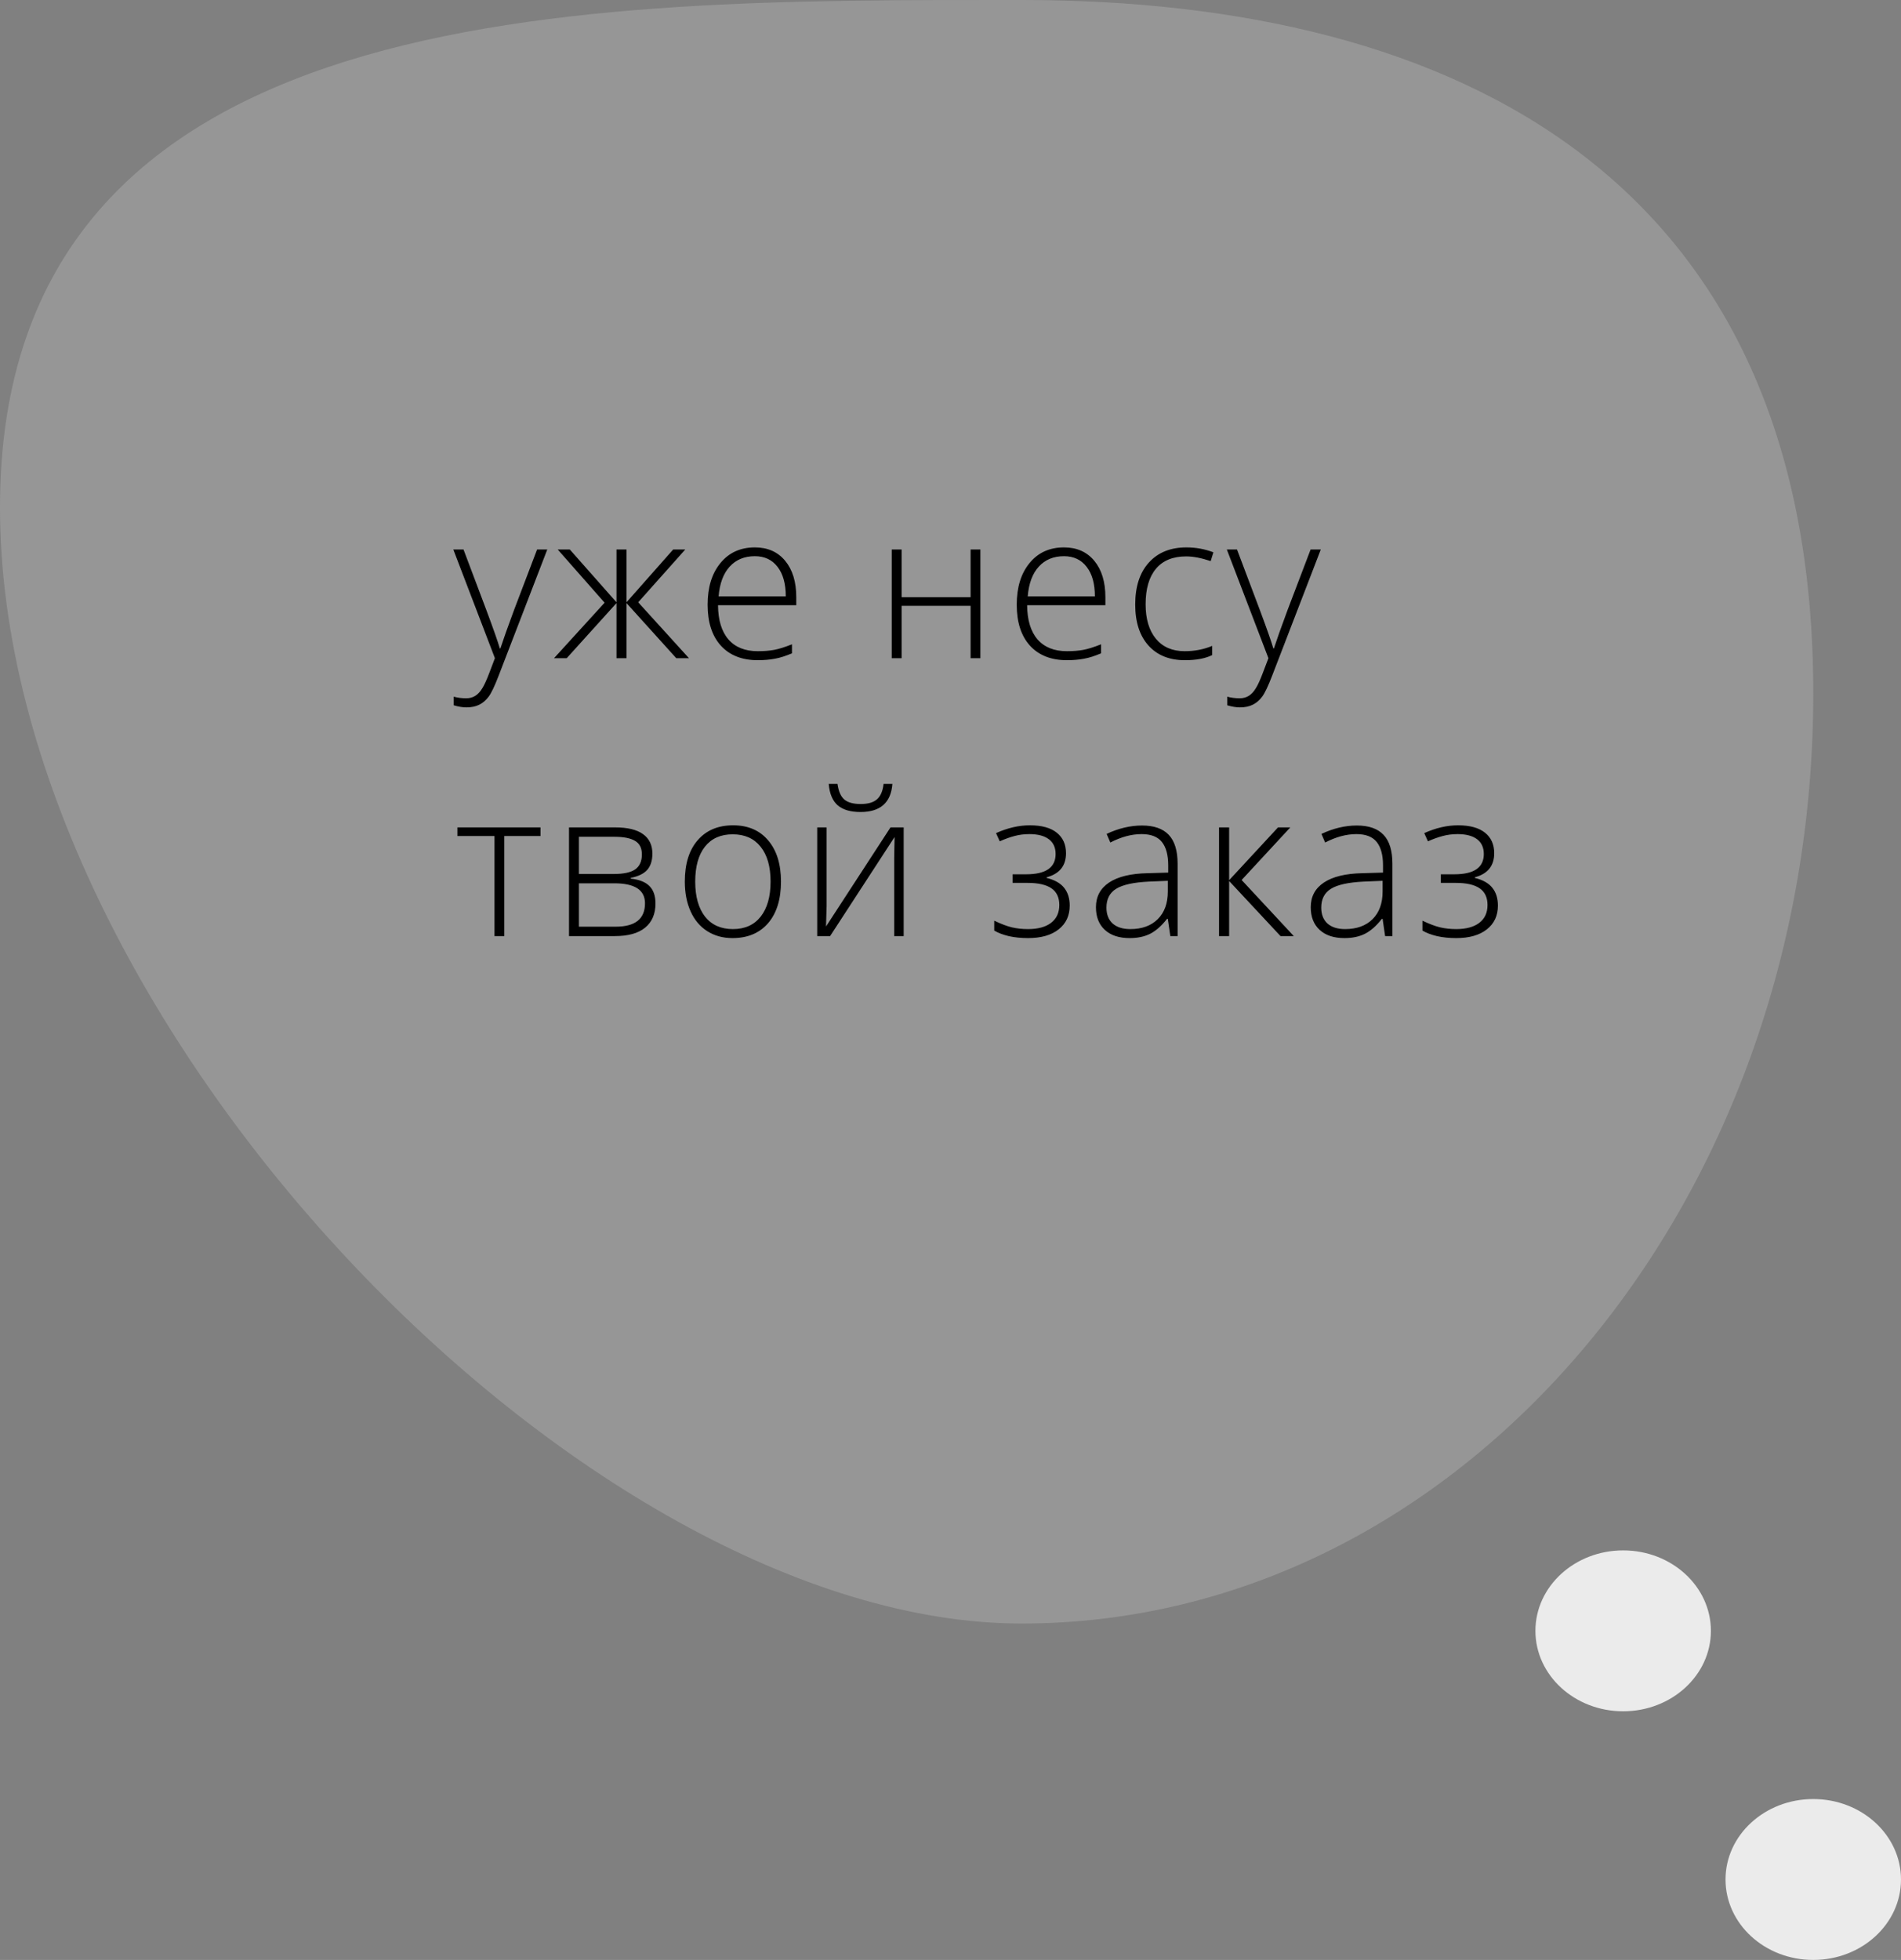 <svg width="130" height="134" viewBox="0 0 130 134" fill="none" xmlns="http://www.w3.org/2000/svg">
<rect x="0" y="0" width="130" height="134" fill="#808080" stroke="none"/>
<path d="M124 47.406C124 82.528 99.76 111 69.859 111C39.958 111 0 69.809 0 34.688C0 -0.434 39.958 0 69.859 0C99.76 0 124 12.285 124 47.406Z" fill="#C4C4C4" fill-opacity="0.34"/>
<ellipse cx="111" cy="111.5" rx="6" ry="5.5" fill="#EBEBEB"/>
<ellipse cx="124" cy="128.5" rx="6" ry="5.5" fill="#EBEBEB"/>
<path d="M31 37.569H31.697L33.27 41.739C33.748 43.02 34.051 43.883 34.179 44.33H34.22C34.411 43.742 34.723 42.865 35.156 41.698L36.728 37.569H37.426L34.097 46.203C33.828 46.905 33.602 47.379 33.42 47.625C33.238 47.871 33.023 48.056 32.777 48.179C32.536 48.302 32.242 48.363 31.895 48.363C31.636 48.363 31.346 48.315 31.027 48.22V47.632C31.292 47.705 31.576 47.741 31.882 47.741C32.114 47.741 32.319 47.687 32.497 47.577C32.675 47.468 32.834 47.297 32.976 47.065C33.121 46.837 33.288 46.472 33.475 45.971C33.666 45.474 33.789 45.15 33.844 45L31 37.569ZM42.159 37.569H42.843V41.179L46.035 37.569H46.862L43.643 41.179L47.115 45H46.247L42.843 41.233V45H42.159V41.233L38.755 45H37.887L41.346 41.206L38.14 37.569H38.967L42.159 41.179V37.569ZM51.821 45.137C50.741 45.137 49.898 44.804 49.292 44.139C48.691 43.473 48.39 42.541 48.39 41.343C48.39 40.158 48.681 39.21 49.265 38.499C49.848 37.783 50.634 37.426 51.623 37.426C52.498 37.426 53.189 37.731 53.694 38.342C54.2 38.953 54.453 39.782 54.453 40.83V41.377H49.101C49.11 42.398 49.347 43.177 49.812 43.715C50.281 44.253 50.951 44.522 51.821 44.522C52.245 44.522 52.617 44.492 52.936 44.433C53.259 44.373 53.667 44.246 54.159 44.05V44.665C53.74 44.847 53.353 44.97 52.997 45.034C52.642 45.102 52.25 45.137 51.821 45.137ZM51.623 38.027C50.908 38.027 50.334 38.264 49.901 38.738C49.468 39.208 49.215 39.887 49.142 40.775H53.736C53.736 39.914 53.549 39.242 53.175 38.759C52.801 38.271 52.284 38.027 51.623 38.027ZM61.657 37.569V40.83H66.374V37.569H67.044V45H66.374V41.418H61.657V45H60.981V37.569H61.657ZM72.96 45.137C71.88 45.137 71.037 44.804 70.431 44.139C69.829 43.473 69.529 42.541 69.529 41.343C69.529 40.158 69.82 39.21 70.404 38.499C70.987 37.783 71.773 37.426 72.762 37.426C73.637 37.426 74.328 37.731 74.833 38.342C75.339 38.953 75.592 39.782 75.592 40.83V41.377H70.24C70.249 42.398 70.486 43.177 70.951 43.715C71.42 44.253 72.09 44.522 72.96 44.522C73.384 44.522 73.756 44.492 74.075 44.433C74.398 44.373 74.806 44.246 75.298 44.05V44.665C74.879 44.847 74.492 44.97 74.136 45.034C73.781 45.102 73.389 45.137 72.96 45.137ZM72.762 38.027C72.047 38.027 71.472 38.264 71.04 38.738C70.606 39.208 70.354 39.887 70.281 40.775H74.874C74.874 39.914 74.688 39.242 74.314 38.759C73.94 38.271 73.423 38.027 72.762 38.027ZM81.03 45.137C79.968 45.137 79.136 44.802 78.535 44.132C77.933 43.462 77.632 42.528 77.632 41.329C77.632 40.099 77.945 39.142 78.569 38.458C79.193 37.77 80.048 37.426 81.132 37.426C81.775 37.426 82.39 37.537 82.978 37.761L82.793 38.362C82.151 38.148 81.593 38.041 81.119 38.041C80.207 38.041 79.517 38.324 79.047 38.889C78.578 39.449 78.343 40.258 78.343 41.315C78.343 42.318 78.578 43.104 79.047 43.674C79.517 44.239 80.173 44.522 81.016 44.522C81.691 44.522 82.317 44.401 82.896 44.159V44.788C82.422 45.02 81.8 45.137 81.03 45.137ZM83.897 37.569H84.594L86.167 41.739C86.645 43.02 86.948 43.883 87.076 44.33H87.117C87.308 43.742 87.62 42.865 88.053 41.698L89.626 37.569H90.323L86.994 46.203C86.725 46.905 86.499 47.379 86.317 47.625C86.135 47.871 85.921 48.056 85.674 48.179C85.433 48.302 85.139 48.363 84.793 48.363C84.533 48.363 84.243 48.315 83.924 48.22V47.632C84.189 47.705 84.474 47.741 84.779 47.741C85.011 47.741 85.216 47.687 85.394 47.577C85.572 47.468 85.731 47.297 85.873 47.065C86.019 46.837 86.185 46.472 86.372 45.971C86.563 45.474 86.686 45.15 86.741 45L83.897 37.569ZM36.961 57.157H34.486V64H33.816V57.157H31.28V56.569H36.961V57.157ZM44.613 58.36C44.613 58.83 44.497 59.199 44.265 59.468C44.032 59.732 43.654 59.917 43.13 60.022V60.069C43.727 60.138 44.158 60.311 44.422 60.589C44.691 60.862 44.825 61.257 44.825 61.772C44.825 62.487 44.588 63.038 44.114 63.426C43.645 63.809 42.957 64 42.05 64H38.912V56.569H42.064C42.911 56.569 43.547 56.722 43.971 57.027C44.399 57.333 44.613 57.777 44.613 58.36ZM44.108 61.758C44.108 60.846 43.408 60.391 42.009 60.391H39.589V63.357H42.105C43.44 63.357 44.108 62.824 44.108 61.758ZM43.896 58.415C43.896 57.982 43.741 57.675 43.431 57.492C43.121 57.305 42.656 57.212 42.036 57.212H39.589V59.755H41.954C42.647 59.755 43.144 59.648 43.444 59.434C43.745 59.219 43.896 58.88 43.896 58.415ZM53.407 60.274C53.407 61.487 53.113 62.435 52.526 63.118C51.938 63.797 51.127 64.137 50.092 64.137C49.44 64.137 48.866 63.98 48.369 63.665C47.873 63.351 47.492 62.899 47.228 62.312C46.963 61.724 46.831 61.045 46.831 60.274C46.831 59.062 47.125 58.119 47.713 57.444C48.301 56.765 49.108 56.426 50.133 56.426C51.154 56.426 51.954 56.77 52.532 57.458C53.116 58.142 53.407 59.08 53.407 60.274ZM47.542 60.274C47.542 61.295 47.766 62.093 48.212 62.667C48.663 63.237 49.299 63.522 50.119 63.522C50.94 63.522 51.573 63.237 52.02 62.667C52.471 62.093 52.696 61.295 52.696 60.274C52.696 59.249 52.469 58.454 52.013 57.889C51.562 57.324 50.926 57.041 50.106 57.041C49.285 57.041 48.652 57.324 48.205 57.889C47.763 58.449 47.542 59.245 47.542 60.274ZM56.528 56.569V61.942L56.487 63.344L60.896 56.569H61.798V64H61.149V58.661L61.176 57.226L56.767 64H55.885V56.569H56.528ZM58.845 55.517C58.166 55.517 57.649 55.366 57.293 55.065C56.938 54.76 56.73 54.27 56.671 53.596H57.273C57.341 54.097 57.496 54.453 57.737 54.662C57.979 54.867 58.353 54.97 58.859 54.97C59.36 54.97 59.731 54.863 59.973 54.648C60.219 54.434 60.369 54.083 60.424 53.596H61.026C60.93 54.876 60.203 55.517 58.845 55.517ZM70.171 59.775C71.516 59.775 72.188 59.313 72.188 58.388C72.188 57.946 72.033 57.608 71.723 57.376C71.413 57.144 70.971 57.027 70.397 57.027C70.032 57.027 69.693 57.071 69.378 57.157C69.064 57.239 68.727 57.36 68.367 57.52L68.114 56.959C68.907 56.603 69.677 56.426 70.424 56.426C71.235 56.426 71.851 56.594 72.27 56.932C72.689 57.269 72.899 57.736 72.899 58.333C72.899 59.194 72.457 59.743 71.573 59.98V60.022C72.124 60.158 72.525 60.386 72.776 60.705C73.026 61.02 73.152 61.423 73.152 61.915C73.152 62.603 72.899 63.145 72.393 63.542C71.892 63.938 71.194 64.137 70.301 64.137C69.818 64.137 69.376 64.091 68.975 64C68.579 63.904 68.25 63.779 67.991 63.624V62.947C68.46 63.171 68.866 63.323 69.207 63.405C69.549 63.483 69.914 63.522 70.301 63.522C70.976 63.522 71.5 63.38 71.873 63.098C72.252 62.81 72.441 62.403 72.441 61.874C72.441 61.359 72.261 60.978 71.901 60.732C71.541 60.486 71.001 60.363 70.281 60.363H69.248V59.775H70.171ZM80.032 64L79.861 62.824H79.806C79.432 63.303 79.047 63.642 78.651 63.843C78.259 64.039 77.794 64.137 77.256 64.137C76.527 64.137 75.96 63.95 75.554 63.576C75.149 63.203 74.946 62.685 74.946 62.024C74.946 61.3 75.247 60.737 75.848 60.336C76.454 59.935 77.329 59.723 78.473 59.7L79.888 59.659V59.167C79.888 58.461 79.745 57.927 79.457 57.567C79.17 57.207 78.708 57.027 78.07 57.027C77.382 57.027 76.668 57.219 75.93 57.602L75.677 57.014C76.493 56.631 77.3 56.44 78.097 56.44C78.913 56.44 79.521 56.651 79.922 57.075C80.328 57.499 80.531 58.16 80.531 59.058V64H80.032ZM77.297 63.522C78.09 63.522 78.715 63.296 79.17 62.845C79.631 62.389 79.861 61.758 79.861 60.951V60.22L78.562 60.274C77.518 60.325 76.773 60.489 76.327 60.767C75.885 61.04 75.664 61.468 75.664 62.052C75.664 62.517 75.805 62.879 76.087 63.139C76.374 63.394 76.778 63.522 77.297 63.522ZM87.397 56.569H88.238L84.909 60.165L88.477 64H87.568L84.054 60.233V64H83.364V56.569H84.054V60.179L87.397 56.569ZM94.721 64L94.55 62.824H94.496C94.122 63.303 93.737 63.642 93.341 63.843C92.948 64.039 92.484 64.137 91.946 64.137C91.217 64.137 90.649 63.95 90.244 63.576C89.838 63.203 89.635 62.685 89.635 62.024C89.635 61.3 89.936 60.737 90.538 60.336C91.144 59.935 92.019 59.723 93.163 59.7L94.578 59.659V59.167C94.578 58.461 94.434 57.927 94.147 57.567C93.86 57.207 93.397 57.027 92.759 57.027C92.071 57.027 91.358 57.219 90.62 57.602L90.367 57.014C91.183 56.631 91.989 56.44 92.787 56.44C93.603 56.44 94.211 56.651 94.612 57.075C95.018 57.499 95.22 58.16 95.22 59.058V64H94.721ZM91.987 63.522C92.78 63.522 93.404 63.296 93.86 62.845C94.32 62.389 94.55 61.758 94.55 60.951V60.22L93.252 60.274C92.208 60.325 91.463 60.489 91.016 60.767C90.574 61.04 90.353 61.468 90.353 62.052C90.353 62.517 90.494 62.879 90.777 63.139C91.064 63.394 91.467 63.522 91.987 63.522ZM99.455 59.775C100.799 59.775 101.471 59.313 101.471 58.388C101.471 57.946 101.316 57.608 101.007 57.376C100.697 57.144 100.255 57.027 99.68 57.027C99.316 57.027 98.976 57.071 98.662 57.157C98.347 57.239 98.01 57.36 97.65 57.52L97.397 56.959C98.19 56.603 98.96 56.426 99.708 56.426C100.519 56.426 101.134 56.594 101.553 56.932C101.973 57.269 102.182 57.736 102.182 58.333C102.182 59.194 101.74 59.743 100.856 59.98V60.022C101.408 60.158 101.809 60.386 102.059 60.705C102.31 61.02 102.435 61.423 102.435 61.915C102.435 62.603 102.182 63.145 101.676 63.542C101.175 63.938 100.478 64.137 99.585 64.137C99.102 64.137 98.66 64.091 98.258 64C97.862 63.904 97.534 63.779 97.274 63.624V62.947C97.743 63.171 98.149 63.323 98.491 63.405C98.833 63.483 99.197 63.522 99.585 63.522C100.259 63.522 100.783 63.38 101.157 63.098C101.535 62.81 101.724 62.403 101.724 61.874C101.724 61.359 101.544 60.978 101.184 60.732C100.824 60.486 100.284 60.363 99.564 60.363H98.532V59.775H99.455Z" fill="black"/>
</svg>
